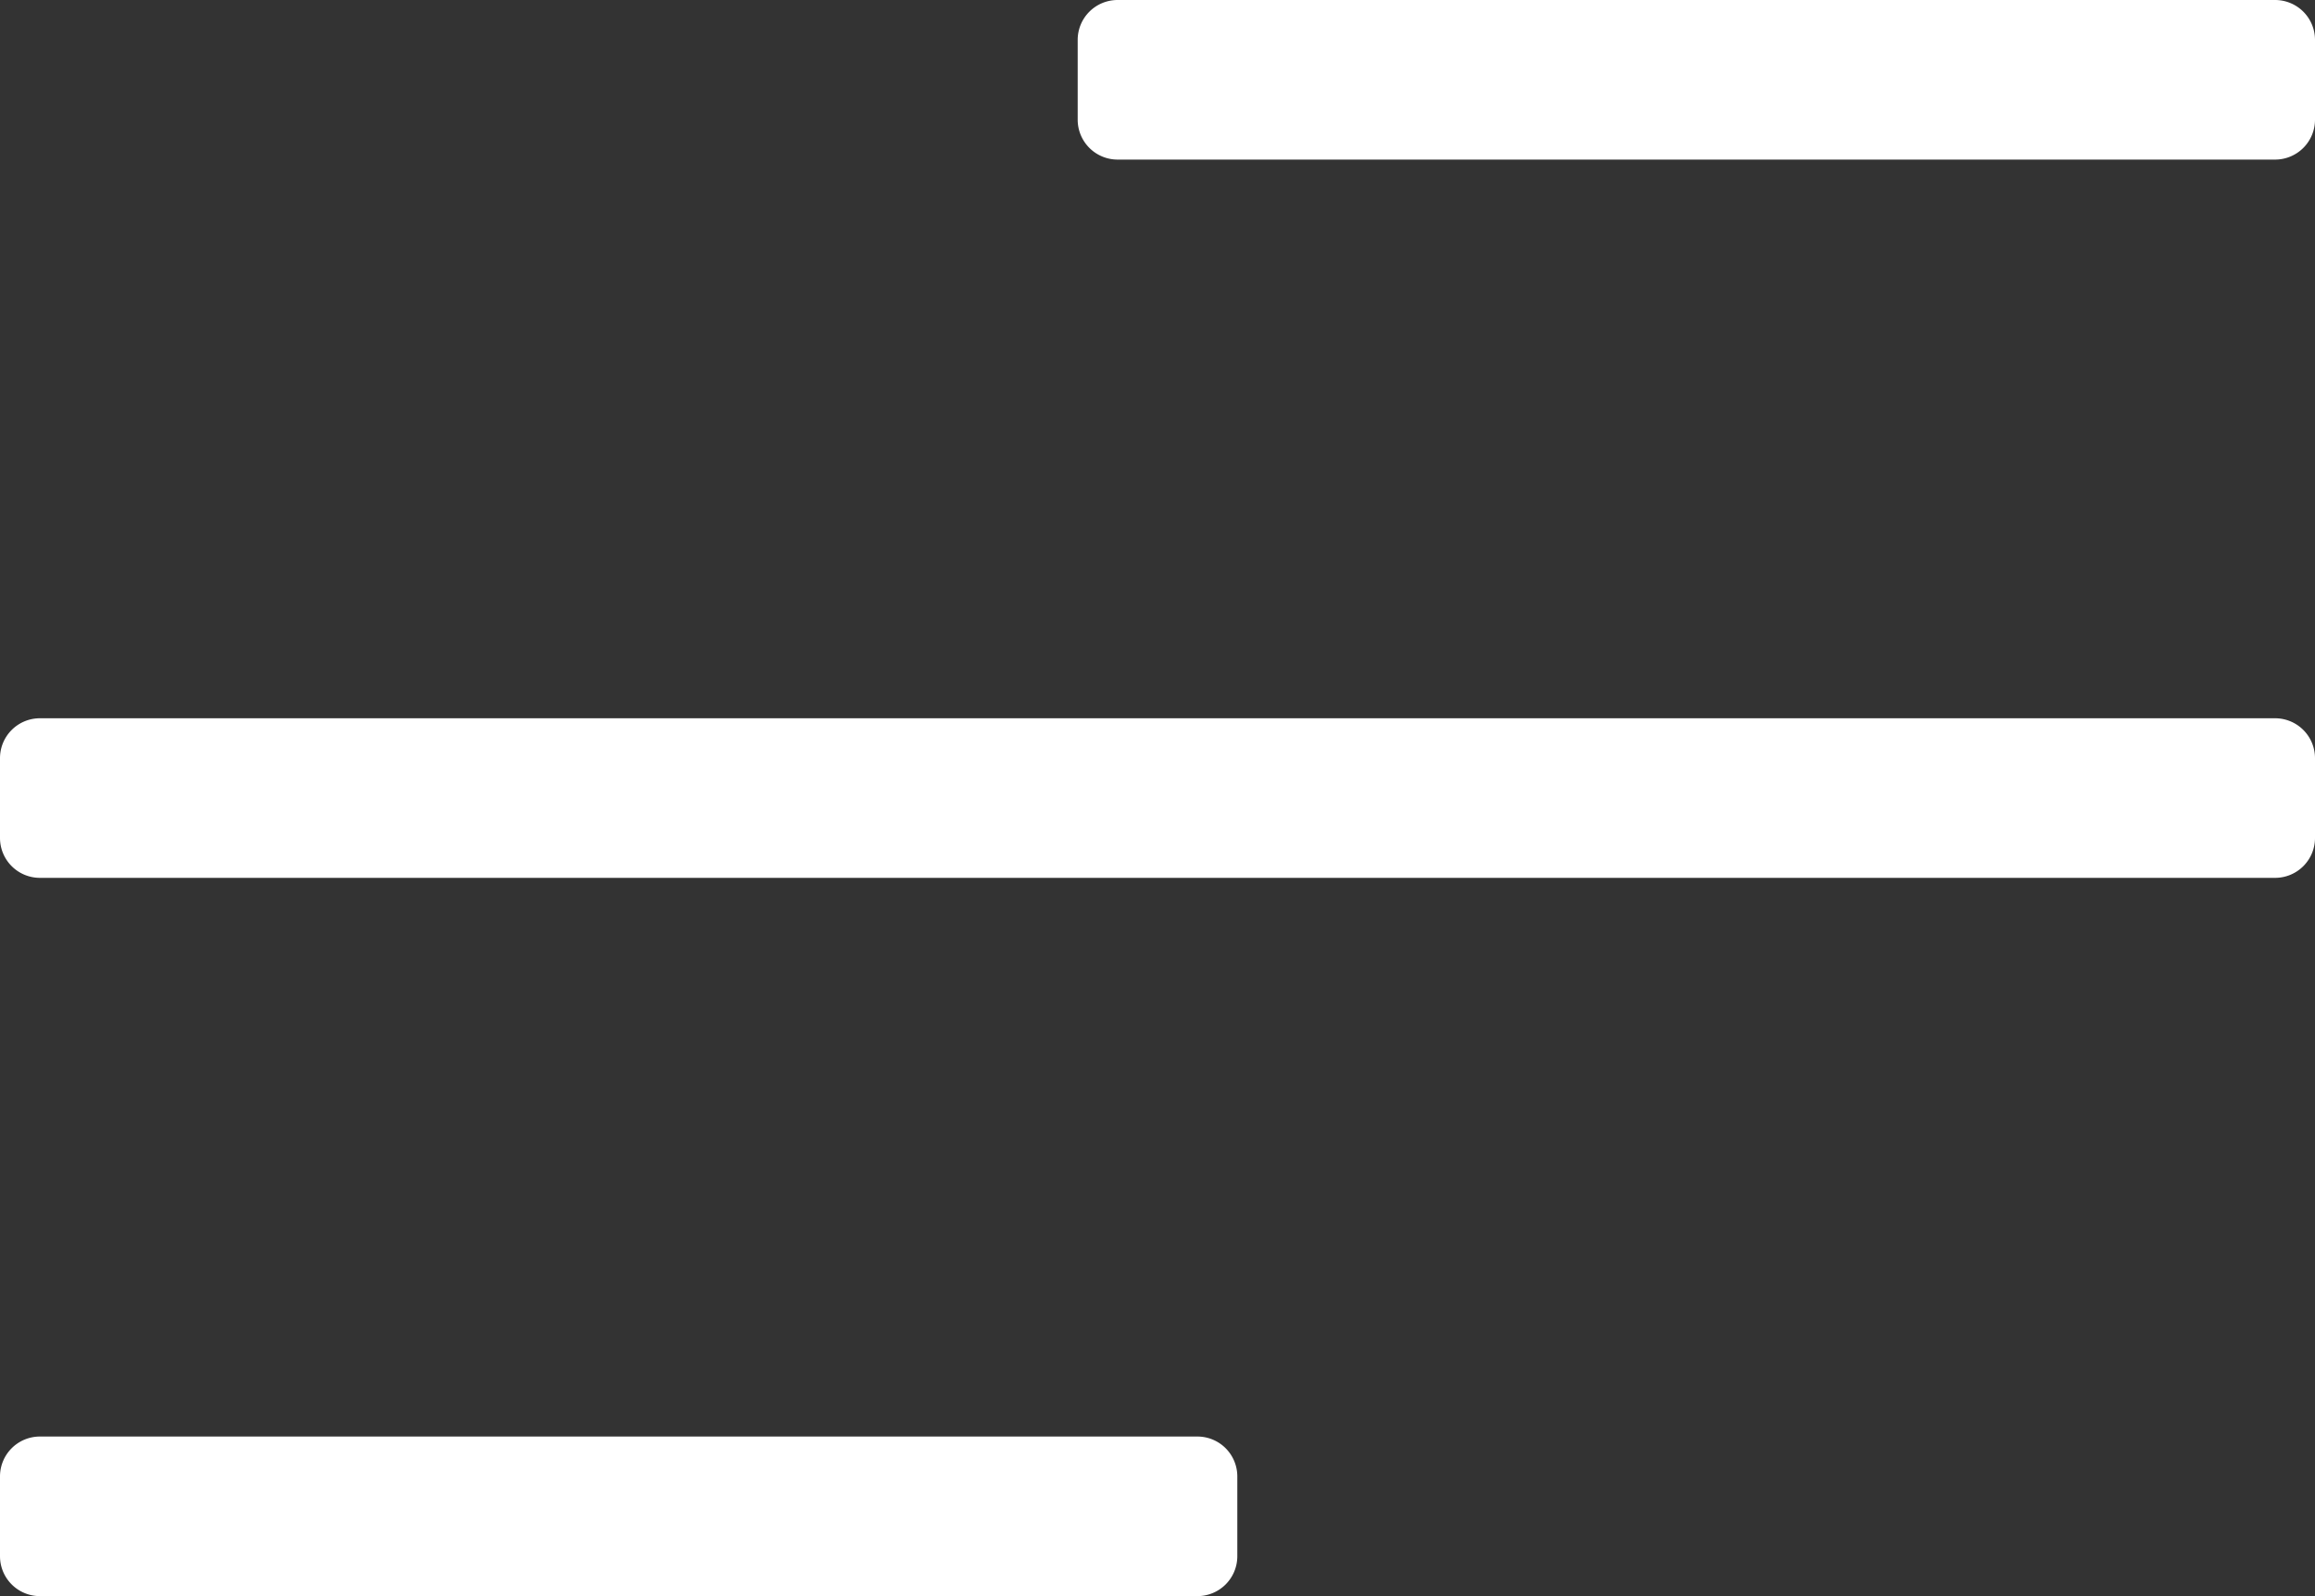 <svg xmlns="http://www.w3.org/2000/svg" width="31.732" height="21.884" viewBox="0 0 31.732 21.884">
  <rect x="0" y="0" width="31.732" height="21.884" fill="#333333" stroke="none"/>
  <g id="menu" transform="translate(-3 -12)">
    <path id="Path_122" data-name="Path 122" d="M34.185,32.188H3.547A.547.547,0,0,1,3,31.641V30.547A.547.547,0,0,1,3.547,30H34.185a.547.547,0,0,1,.547.547v1.094A.547.547,0,0,1,34.185,32.188Z" transform="translate(0 -8.152)" fill="#fff"/>
    <path id="Path_123" data-name="Path 123" d="M46.413,14.188H30.547A.547.547,0,0,1,30,13.641V12.547A.547.547,0,0,1,30.547,12H46.413a.547.547,0,0,1,.547.547v1.094A.547.547,0,0,1,46.413,14.188Z" transform="translate(-12.228)" fill="#fff"/>
    <path id="Path_124" data-name="Path 124" d="M19.413,50.188H3.547A.547.547,0,0,1,3,49.641V48.547A.547.547,0,0,1,3.547,48H19.413a.547.547,0,0,1,.547.547v1.094A.547.547,0,0,1,19.413,50.188Z" transform="translate(0 -16.304)" fill="#fff"/>
  </g>
</svg>
